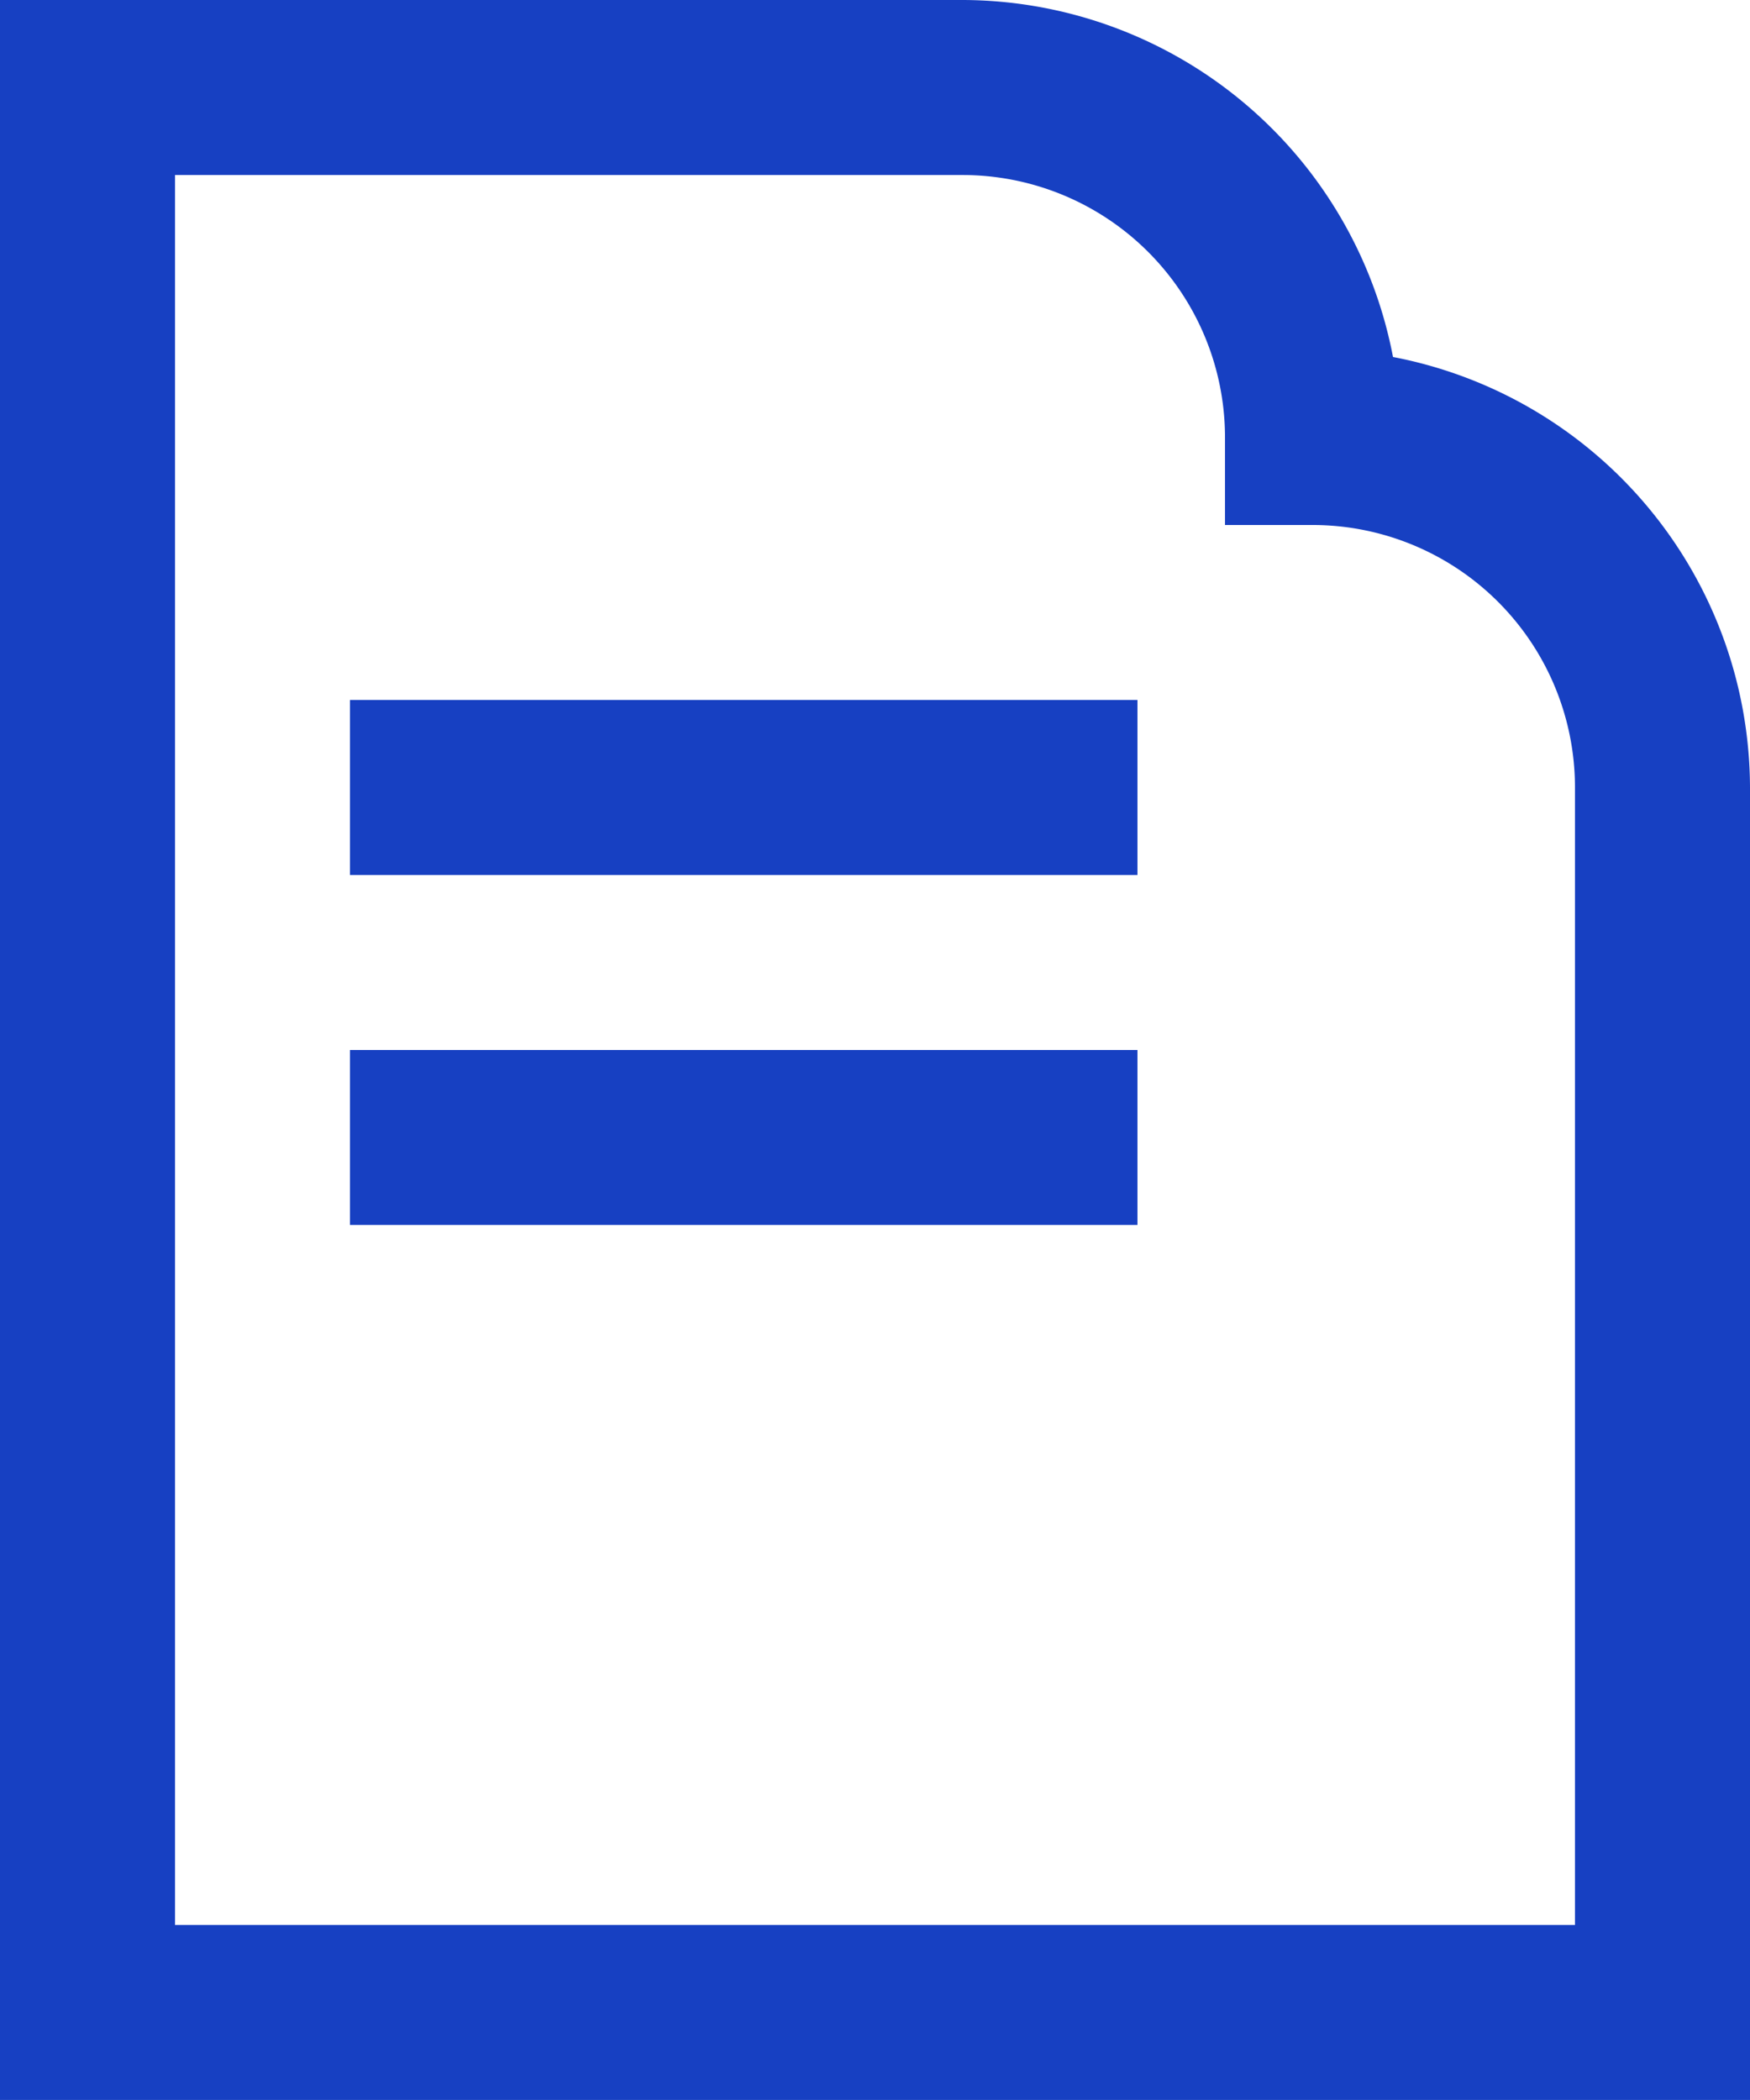 <svg id="그룹_624" data-name="그룹 624" xmlns="http://www.w3.org/2000/svg" xmlns:xlink="http://www.w3.org/1999/xlink" width="26.667" height="32" viewBox="0 0 26.667 32">
  <defs>
    <clipPath id="clip-path">
      <rect id="사각형_401" data-name="사각형 401" width="26.667" height="32" fill="#1740c2"/>
    </clipPath>
  </defs>
  <g id="그룹_623" data-name="그룹 623" clip-path="url(#clip-path)">
    <path id="패스_669" data-name="패스 669" d="M21.227,5.44A6.694,6.694,0,0,0,14.667,0H0V32H26.667V12a6.7,6.7,0,0,0-5.44-6.56M24,29.333H2.667V2.667h12a4,4,0,0,1,4,4V8H20a4,4,0,0,1,4,4Zm-18.667-16h12V10.667h-12Zm0,5.333h12V16h-12Z" fill="#1740c2"/>
  </g>
</svg>
